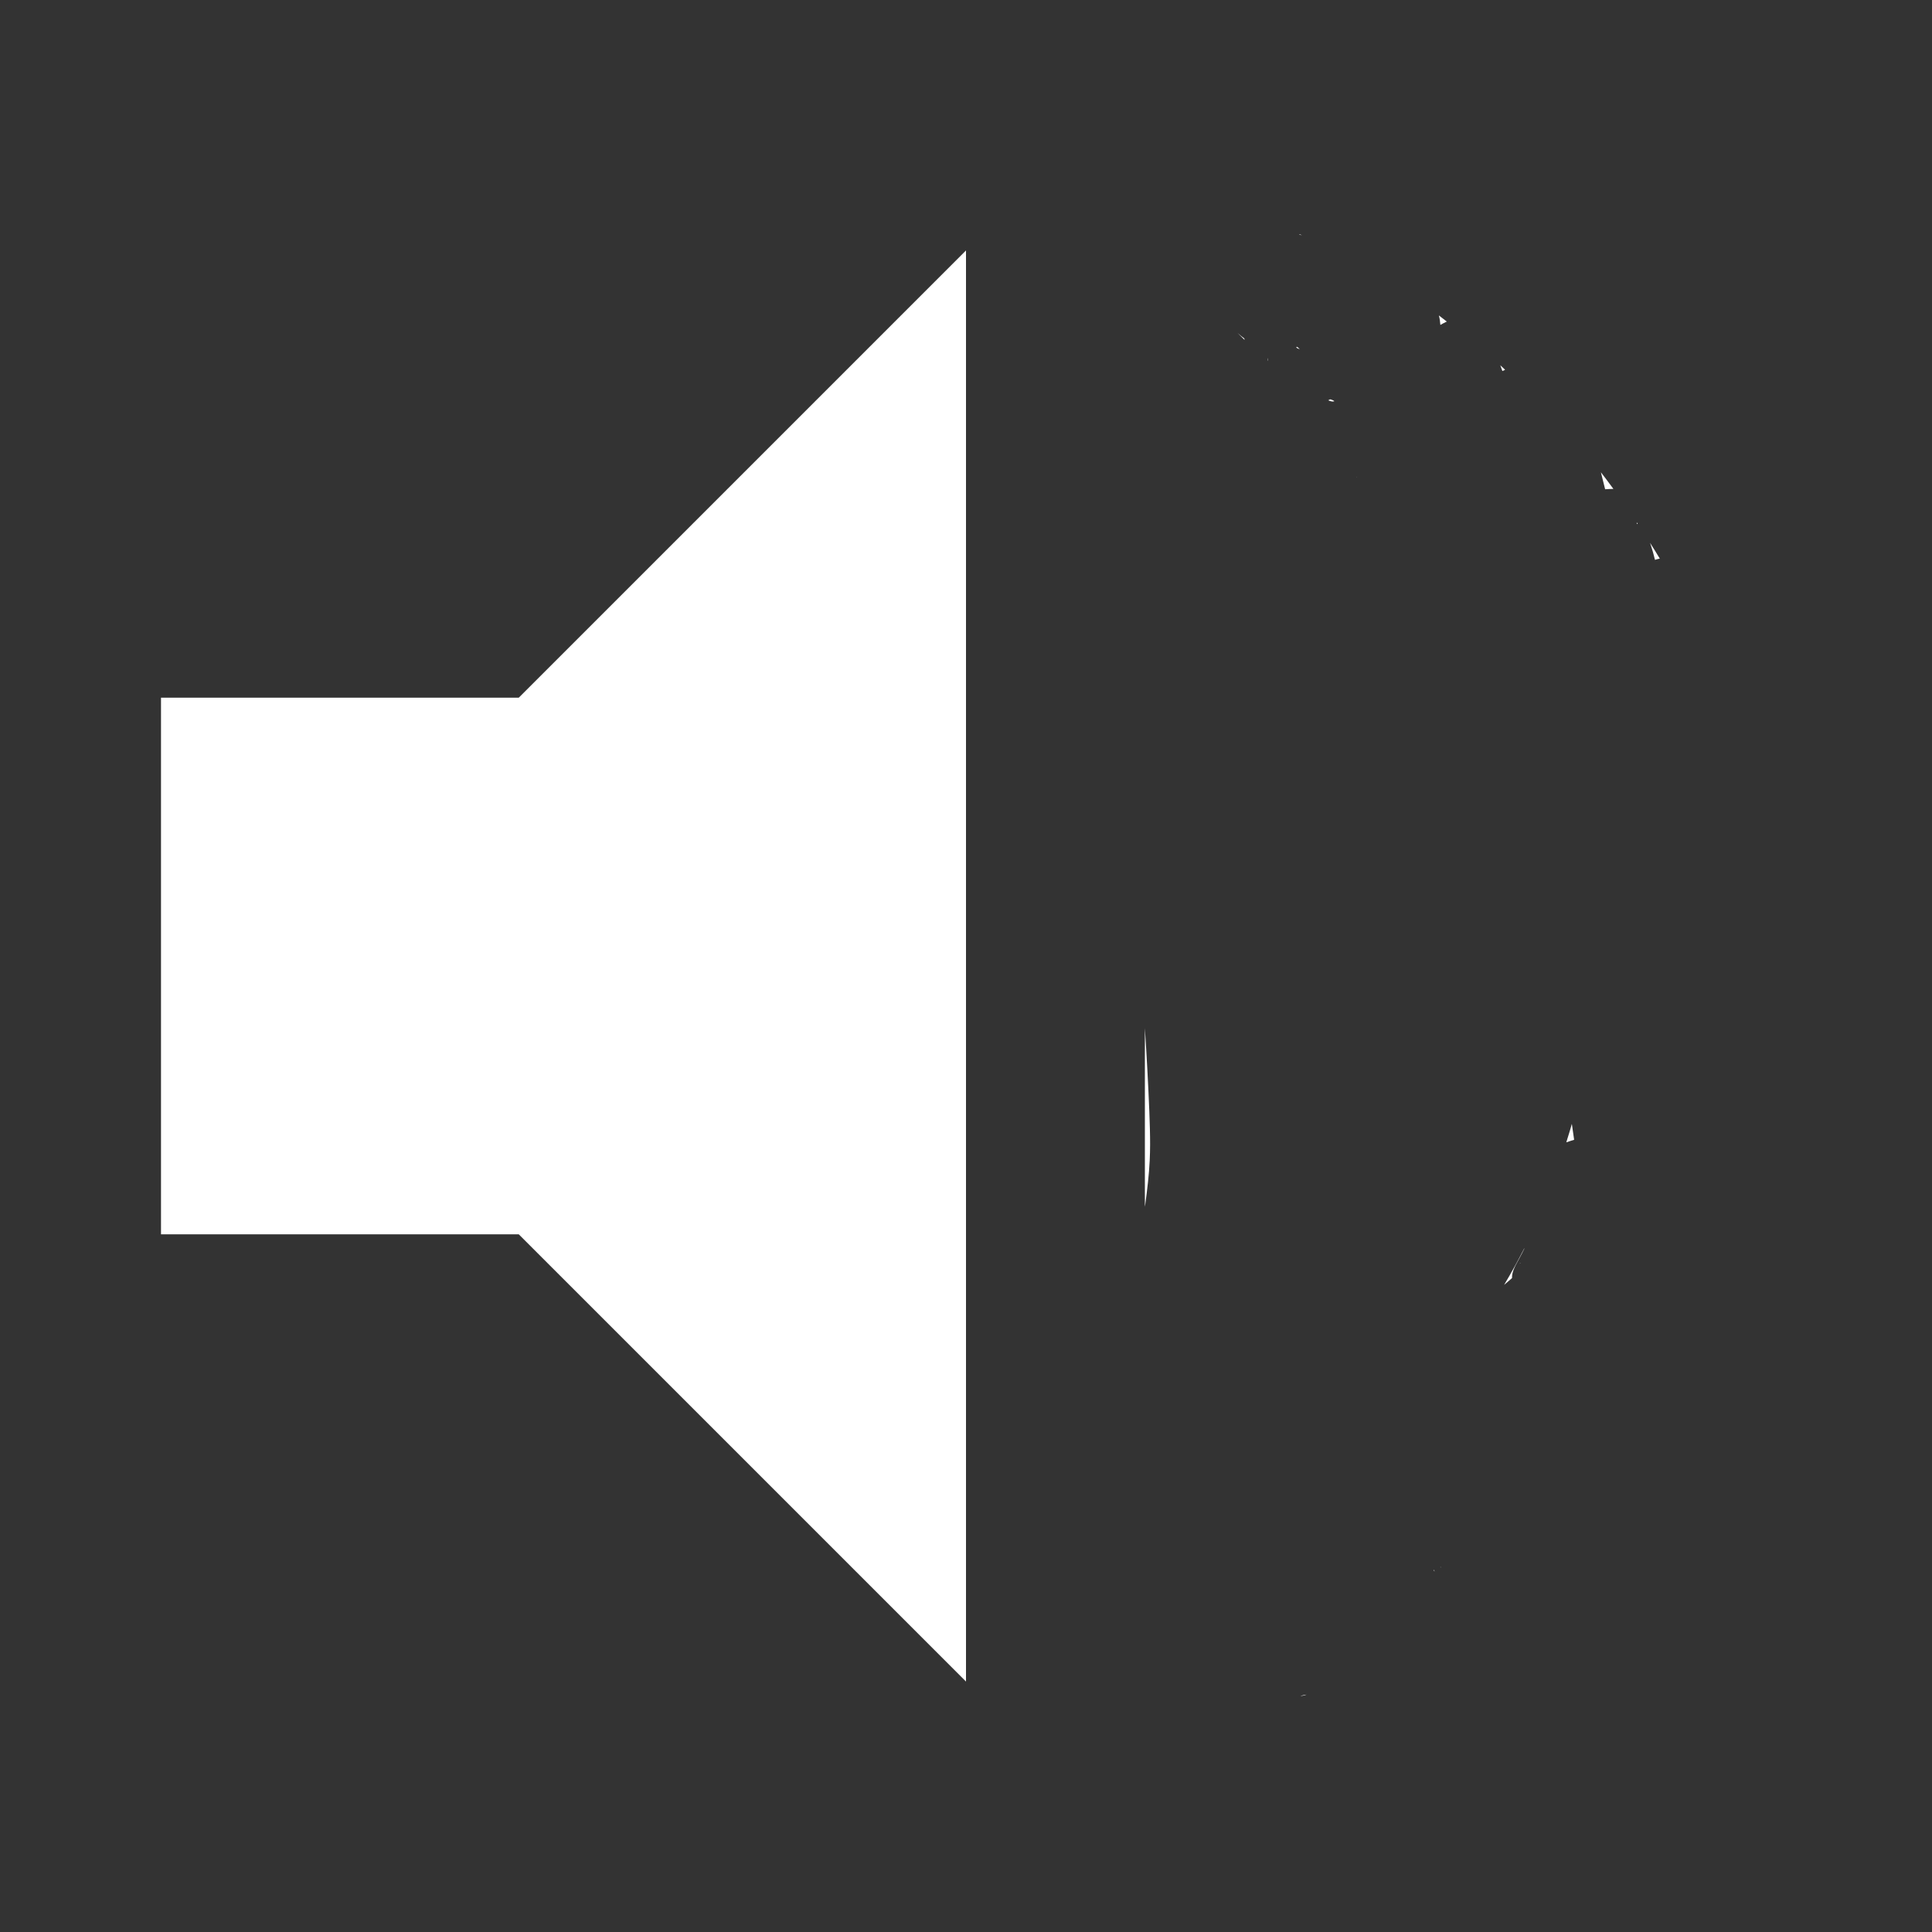 <?xml version="1.0" encoding="UTF-8" standalone="no"?>
<svg
   version="1.1"
   width="240"
   height="240"
   viewBox="0 0 240 240"
   id="svg4"
   sodipodi:docname="volume.svg"
   inkscape:version="0.92.4 5da689c313, 2019-01-14"
   inkscape:export-filename="volume-medium.svg"
   inkscape:export-xdpi="96"
   inkscape:export-ydpi="96"
   xmlns:inkscape="http://www.inkscape.org/namespaces/inkscape"
   xmlns:sodipodi="http://sodipodi.sourceforge.net/DTD/sodipodi-0.dtd"
   xmlns="http://www.w3.org/2000/svg"
   xmlns:svg="http://www.w3.org/2000/svg"
   xmlns:rdf="http://www.w3.org/1999/02/22-rdf-syntax-ns#"
   xmlns:cc="http://creativecommons.org/ns#"
   xmlns:dc="http://purl.org/dc/elements/1.1/">
  <rect x="0" y="0" width="240" height="240" fill="#333333" stroke="none"/>
  <defs
     id="defs8" />
  <sodipodi:namedview
     pagecolor="#ffffff"
     bordercolor="#666666"
     borderopacity="1"
     objecttolerance="10"
     gridtolerance="10"
     guidetolerance="10"
     inkscape:pageopacity="0"
     inkscape:pageshadow="2"
     inkscape:window-width="1321"
     inkscape:window-height="740"
     id="namedview6"
     showgrid="false"
     inkscape:pagecheckerboard="true"
     inkscape:zoom="0.98333333"
     inkscape:cx="-267.45763"
     inkscape:cy="120"
     inkscape:window-x="45"
     inkscape:window-y="28"
     inkscape:window-maximized="0"
     inkscape:current-layer="svg4"
     inkscape:showpageshadow="2"
     inkscape:deskcolor="#d1d1d1" />
  <path
     id="path2"
     style="fill:#ffffff;stroke-width:11.111"
     d="m 161.445,29.098 c -0.012,0.016 -0.028,0.034 -0.041,0.051 0.113,0.031 0.217,0.041 0.332,0.076 -0.096,-0.044 -0.195,-0.083 -0.291,-0.127 z M 120,31.111 64.445,86.666 H 20 V 153.334 H 64.445 L 120,208.889 Z m 58.74,8.074 c 0.104,0.365 0.16,0.763 0.186,1.178 0.266,-0.141 0.527,-0.296 0.801,-0.416 -0.333,-0.249 -0.65,-0.517 -0.986,-0.762 z m -25.002,2.18 c 0.285,0.291 0.575,0.576 0.867,0.859 -0.012,-0.061 -0.022,-0.121 -0.033,-0.182 -0.278,-0.203 -0.556,-0.427 -0.834,-0.678 z m 7.391,1.725 c -0.025,-0.009 -0.051,-0.008 -0.074,0.01 -0.089,0.067 0.142,0.193 0.25,0.223 0.051,0.014 0.105,0.033 0.156,0.049 -0.034,-0.03 -0.066,-0.062 -0.1,-0.092 -0.077,-0.045 -0.157,-0.163 -0.232,-0.189 z m -3.672,1.359 c -0.003,0.127 -0.007,0.254 -0.004,0.381 0.003,0.003 0.007,0.005 0.01,0.008 0.012,-0.05 0.029,-0.133 0.023,-0.199 -0.006,-0.064 -0.021,-0.126 -0.029,-0.189 z m 28.914,0.924 c 0.091,0.237 0.172,0.479 0.262,0.717 0.087,-0.037 0.17,-0.082 0.258,-0.117 0.027,-0.018 0.052,-0.024 0.078,-0.041 -0.202,-0.183 -0.394,-0.377 -0.598,-0.559 z m -21.131,4.232 c -0.009,0.002 -0.015,0.002 -0.023,0.004 -0.013,0.007 -0.022,0.017 -0.035,0.023 -0.064,0.033 -0.123,0.06 -0.186,0.092 0.236,0.113 0.473,0.182 0.709,0.139 0.174,-0.032 -0.29,-0.229 -0.465,-0.258 z m 33.627,9.057 c 0.177,0.705 0.362,1.409 0.529,2.115 0.318,-0.028 0.683,-0.03 1.025,-0.045 -0.514,-0.694 -1.024,-1.39 -1.555,-2.07 z m -30.332,0.559 c -0.013,0.005 -0.026,0.011 -0.039,0.016 0.011,0.009 0.022,0.017 0.033,0.025 z m 34.779,5.727 c 0.006,0.05 0.025,0.098 0.031,0.148 0.032,-0.021 0.064,-0.044 0.096,-0.066 -0.009,-0.013 -0.017,-0.028 -0.025,-0.041 -0.048,-0.03 -0.106,-0.077 -0.102,-0.041 z m 1.66,2.48 c 0.122,0.389 0.253,0.776 0.365,1.168 0.09,0.315 0.164,0.635 0.25,0.951 0.195,-0.07 0.396,-0.117 0.598,-0.154 -0.392,-0.664 -0.806,-1.311 -1.213,-1.965 z m -62.752,60.291 v 22.182 c 0.017,-0.116 0.041,-0.231 0.057,-0.348 0.235,-1.793 0.456,-3.581 0.541,-5.389 0.068,-1.436 0.057,-2.528 0.023,-3.969 -0.017,-0.711 -0.047,-1.424 -0.07,-2.135 -0.137,-3.45 -0.328,-6.897 -0.551,-10.342 z m 53.037,11.891 c -0.202,0.777 -0.463,1.528 -0.689,2.295 0.342,-0.115 0.7,-0.239 0.975,-0.316 -0.096,-0.659 -0.188,-1.32 -0.285,-1.979 z m -5.914,15.471 c -0.786,1.539 -1.617,3.052 -2.498,4.531 0.334,-0.271 0.649,-0.565 0.979,-0.842 -0.025,-0.861 0.476,-1.635 0.949,-2.521 0.213,-0.375 0.394,-0.764 0.586,-1.148 -0.006,-0.006 -0.01,-0.013 -0.016,-0.019 z m -0.449,1.797 c -0.01,0.002 -0.021,0.006 -0.031,0.008 -0.036,0.006 -0.088,0.116 -0.062,0.09 0.032,-0.032 0.063,-0.065 0.094,-0.098 z m -9.979,37.77 c 0.018,0.02 0.029,0.045 0.047,0.065 0.013,-0.009 0.028,-0.017 0.041,-0.025 -0.03,-0.011 -0.058,-0.027 -0.088,-0.039 z m -0.846,0.322 c 0.011,0.037 0.017,0.075 0.029,0.111 0.017,0.052 0.092,0.107 0.115,0.115 0.002,-0.002 0.005,-0.002 0.008,-0.004 -0.049,-0.075 -0.103,-0.148 -0.152,-0.223 z m -15.762,15.537 c -0.24,0.043 -0.481,0.081 -0.715,0.148 -0.151,0.044 0.318,-0.008 0.469,-0.053 0.084,-0.025 0.163,-0.067 0.246,-0.096 z" />
</svg>
